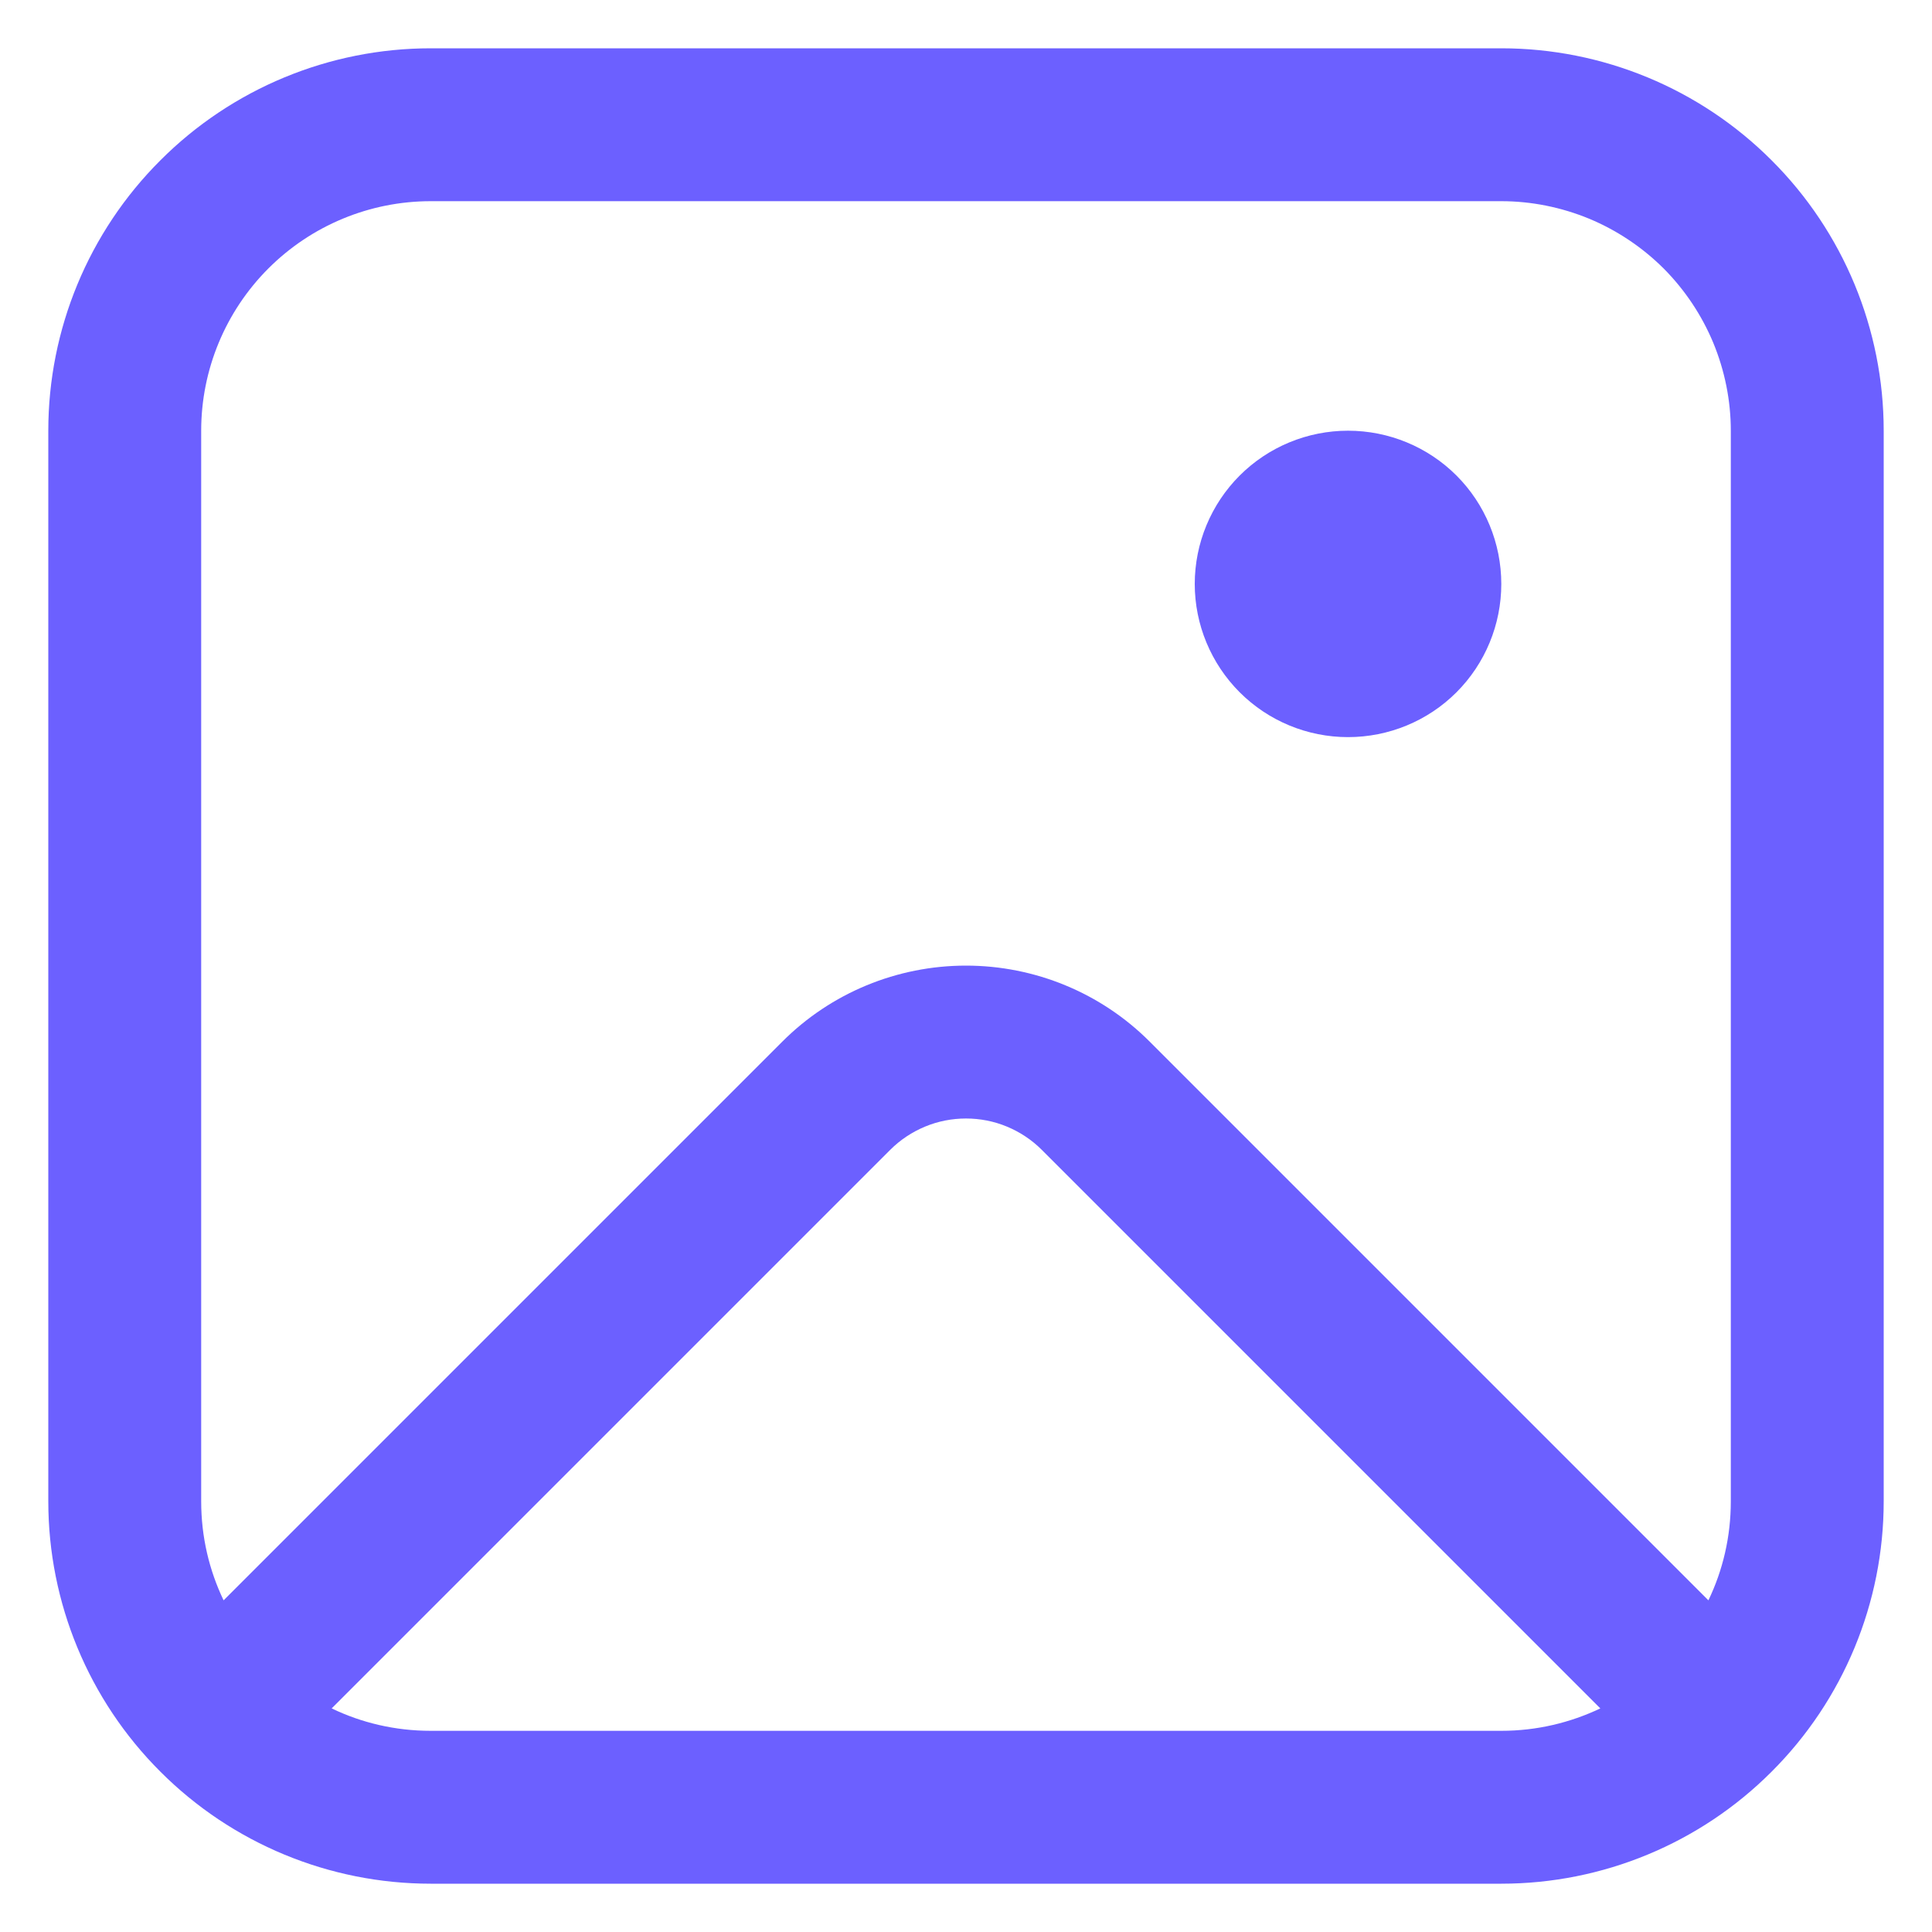 <svg width="15" height="15" viewBox="0 0 15 15" fill="none" xmlns="http://www.w3.org/2000/svg">
<path d="M11.656 4.534C11.656 4.849 11.531 5.152 11.308 5.375C11.085 5.598 10.782 5.723 10.466 5.723C10.151 5.723 9.848 5.598 9.625 5.375C9.402 5.152 9.276 4.849 9.276 4.534C9.276 4.218 9.402 3.915 9.625 3.692C9.848 3.469 10.151 3.344 10.466 3.344C10.782 3.344 11.085 3.469 11.308 3.692C11.531 3.915 11.656 4.218 11.656 4.534Z" fill="#6C60FF"/>
<path d="M0.375 3.344C0.375 2.556 0.688 1.801 1.245 1.245C1.801 0.688 2.556 0.375 3.344 0.375H11.656C12.444 0.375 13.199 0.688 13.755 1.245C14.312 1.801 14.625 2.556 14.625 3.344V11.656C14.625 12.444 14.312 13.199 13.755 13.755C13.199 14.312 12.444 14.625 11.656 14.625H3.344C2.556 14.625 1.801 14.312 1.245 13.755C0.688 13.199 0.375 12.444 0.375 11.656V3.344ZM3.344 1.562C2.871 1.562 2.418 1.75 2.084 2.084C1.75 2.418 1.562 2.871 1.562 3.344V11.656C1.562 11.932 1.624 12.191 1.736 12.425L6.073 8.088C6.451 7.709 6.965 7.497 7.5 7.497C8.035 7.497 8.549 7.709 8.927 8.088L13.264 12.425C13.376 12.192 13.438 11.932 13.438 11.656V3.344C13.438 3.11 13.391 2.878 13.302 2.662C13.212 2.446 13.081 2.25 12.916 2.084C12.75 1.919 12.554 1.788 12.338 1.698C12.122 1.609 11.89 1.562 11.656 1.562H3.344ZM12.425 13.264L8.088 8.927C8.011 8.85 7.919 8.789 7.818 8.747C7.717 8.705 7.609 8.684 7.5 8.684C7.391 8.684 7.283 8.705 7.182 8.747C7.081 8.789 6.989 8.85 6.912 8.927L2.575 13.264C2.808 13.376 3.068 13.438 3.344 13.438H11.656C11.932 13.438 12.191 13.375 12.425 13.264Z" fill="#6C60FF"/>
</svg>
